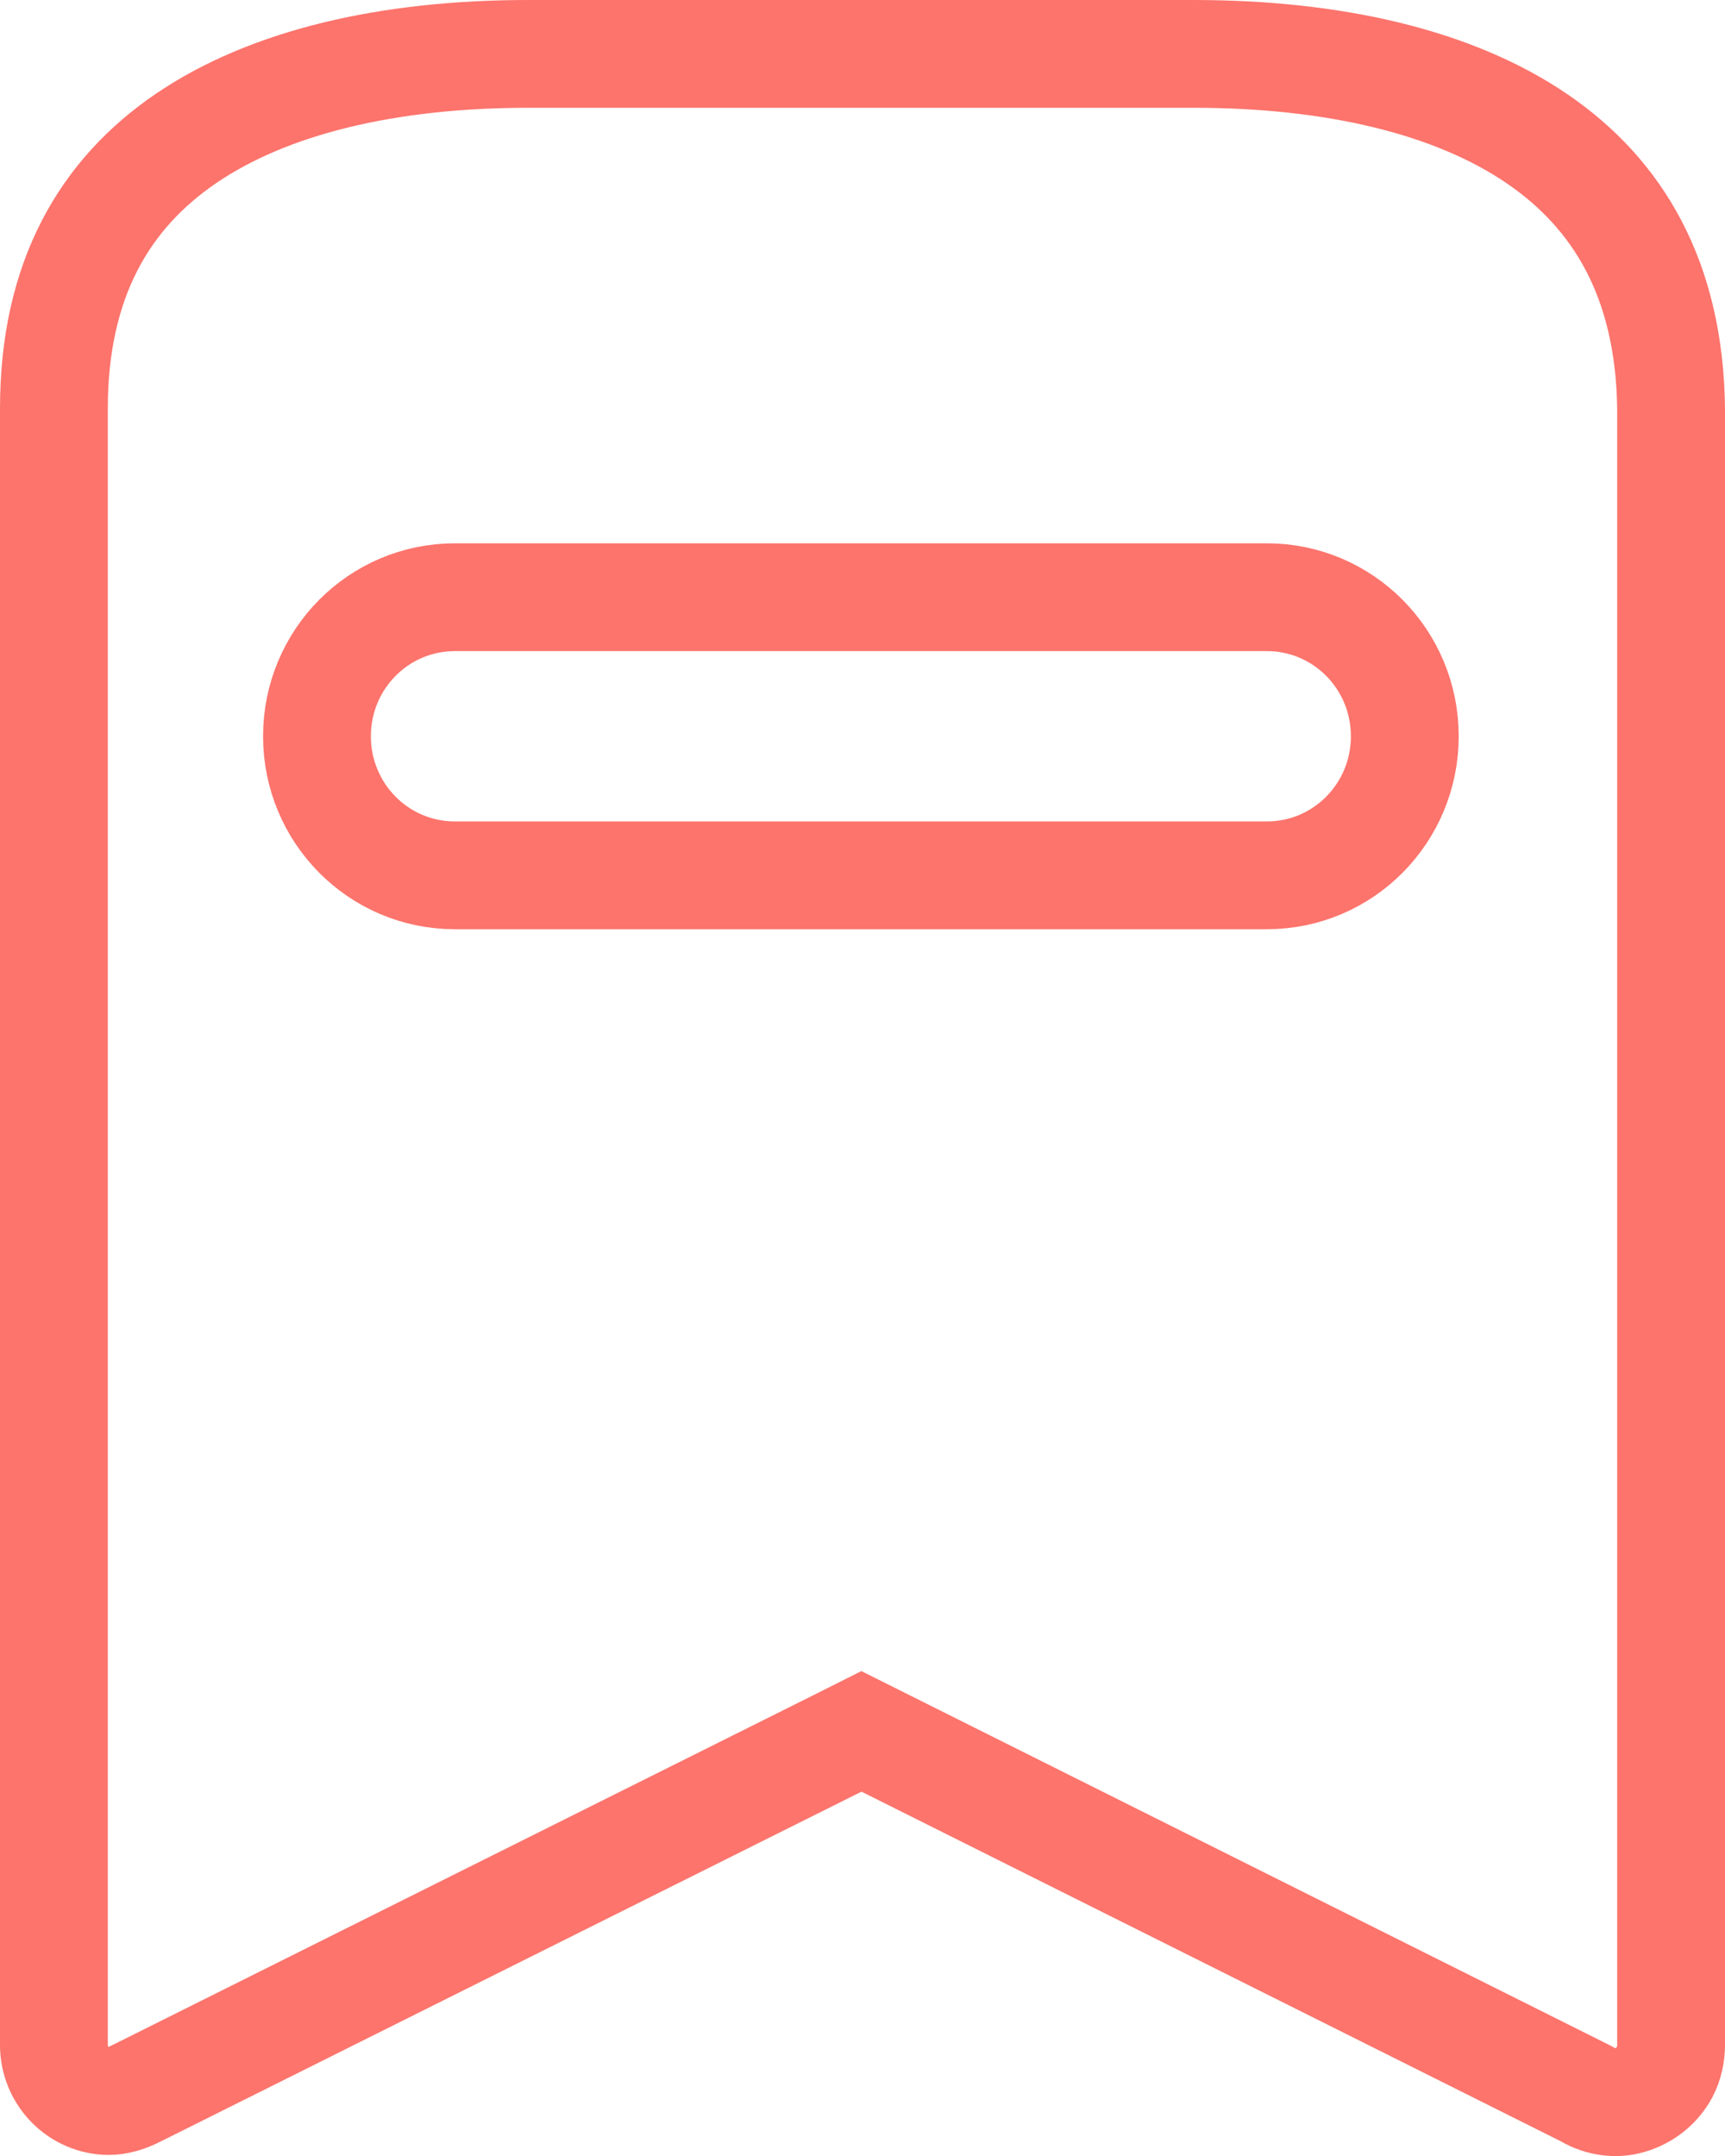 <svg width="16" height="20" viewBox="0 0 16 20" fill="none" xmlns="http://www.w3.org/2000/svg">
<path d="M15.118 19.481L15.118 19.481L15.113 19.482C14.996 19.518 14.85 19.503 14.722 19.428L14.708 19.42L14.694 19.413L8.214 16.173L7.99 16.061L7.767 16.173L1.277 19.413L1.277 19.413L1.266 19.418C1.174 19.467 1.083 19.49 1.01 19.49C0.733 19.49 0.5 19.26 0.5 18.97V3.79C0.5 2.587 0.975 1.798 1.72 1.288C2.493 0.759 3.604 0.5 4.9 0.5H11.07C12.371 0.5 13.483 0.759 14.258 1.288C15.006 1.799 15.486 2.59 15.5 3.793V18.97C15.5 19.062 15.478 19.15 15.44 19.223C15.373 19.345 15.261 19.438 15.118 19.481ZM11.75 5.54H4.22C3.51 5.54 2.94 6.118 2.94 6.83C2.94 7.541 3.509 8.12 4.22 8.12H11.75C12.461 8.12 13.03 7.541 13.03 6.83C13.03 6.118 12.46 5.54 11.75 5.54Z" stroke="#FC746C"/>
</svg>
